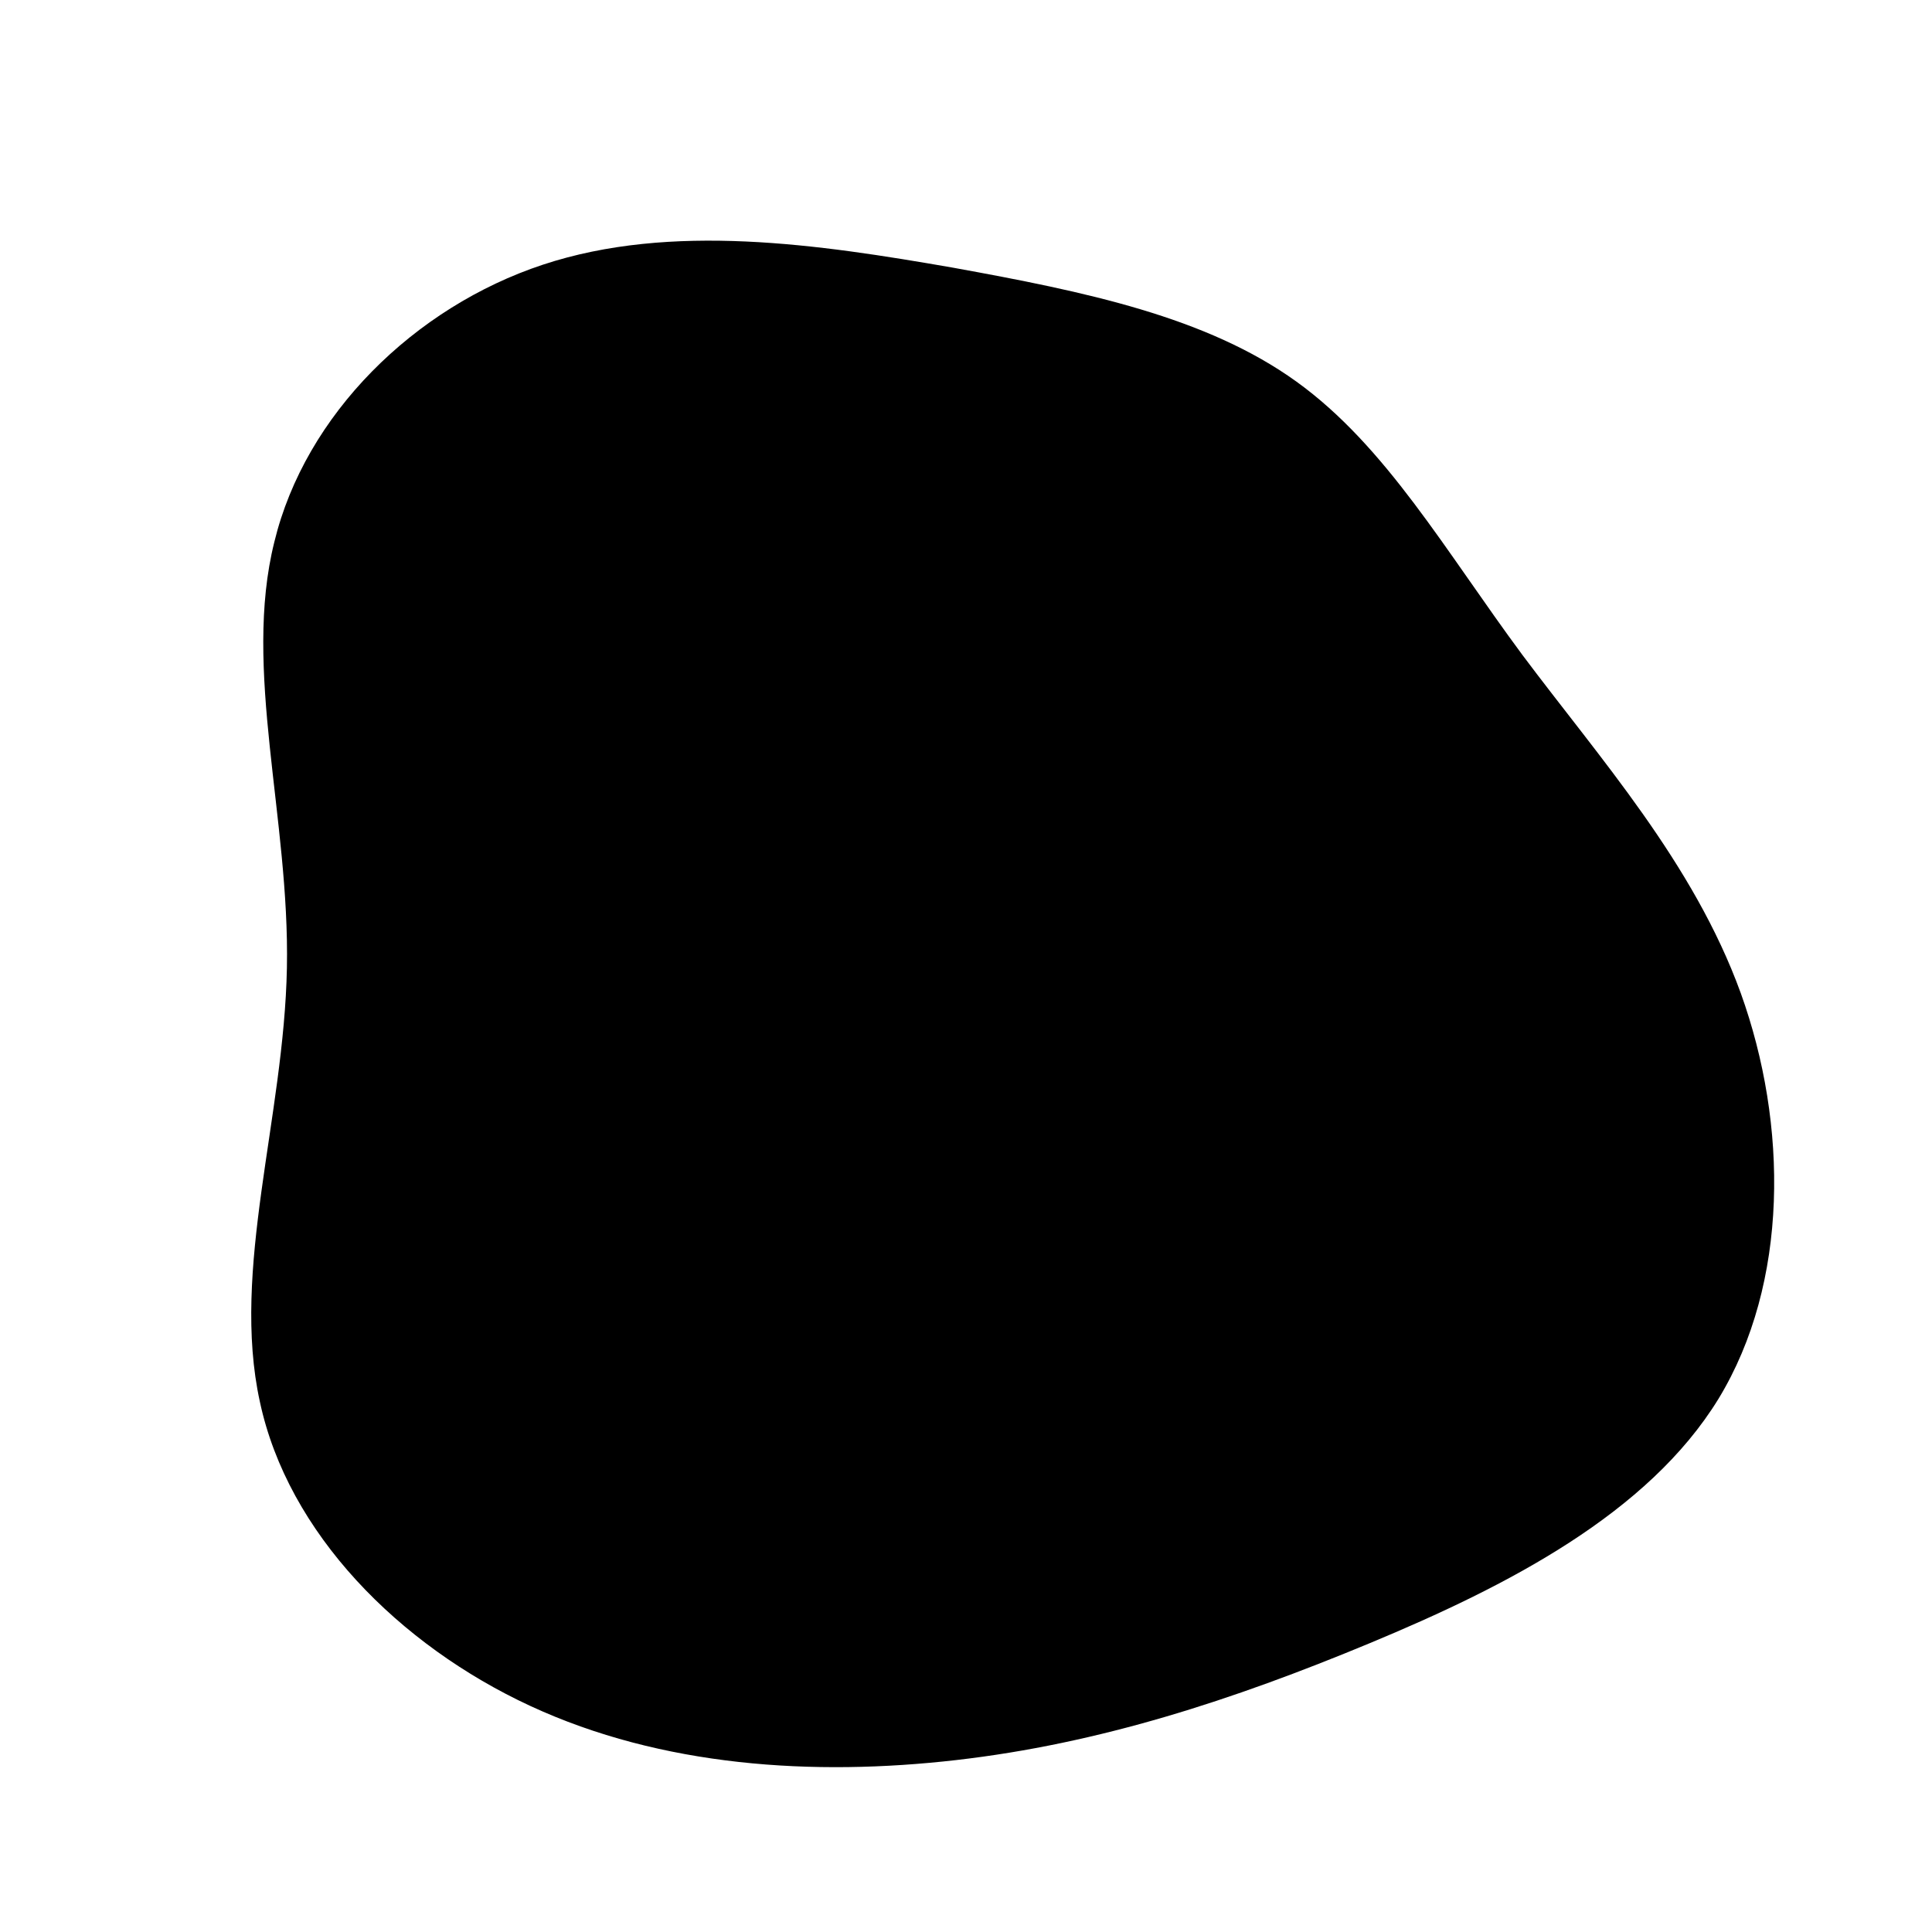 <?xml version="1.0" standalone="no"?>
<svg viewBox="0 0 200 200" xmlns="http://www.w3.org/2000/svg">
  <path d="M34.2,-60.5C43.5,-53.8,49.6,-43,57.6,-32.2C65.6,-21.5,75.3,-10.7,80.2,2.8C85.1,16.4,85.2,32.8,77.9,44.8C70.6,56.7,56,64.2,41.8,70.1C27.6,76,13.8,80.5,-1,82.2C-15.8,83.9,-31.5,82.9,-45.1,76.6C-58.7,70.3,-70.2,58.7,-73.1,45.1C-76.1,31.4,-70.6,15.7,-70.3,0.2C-70,-15.3,-74.9,-30.7,-71.6,-43.9C-68.4,-57.1,-57.1,-68.2,-43.8,-72.6C-30.5,-77,-15.2,-74.7,-1.4,-72.3C12.4,-69.8,24.9,-67.2,34.2,-60.5Z" transform="translate(100 100)" />
</svg>
